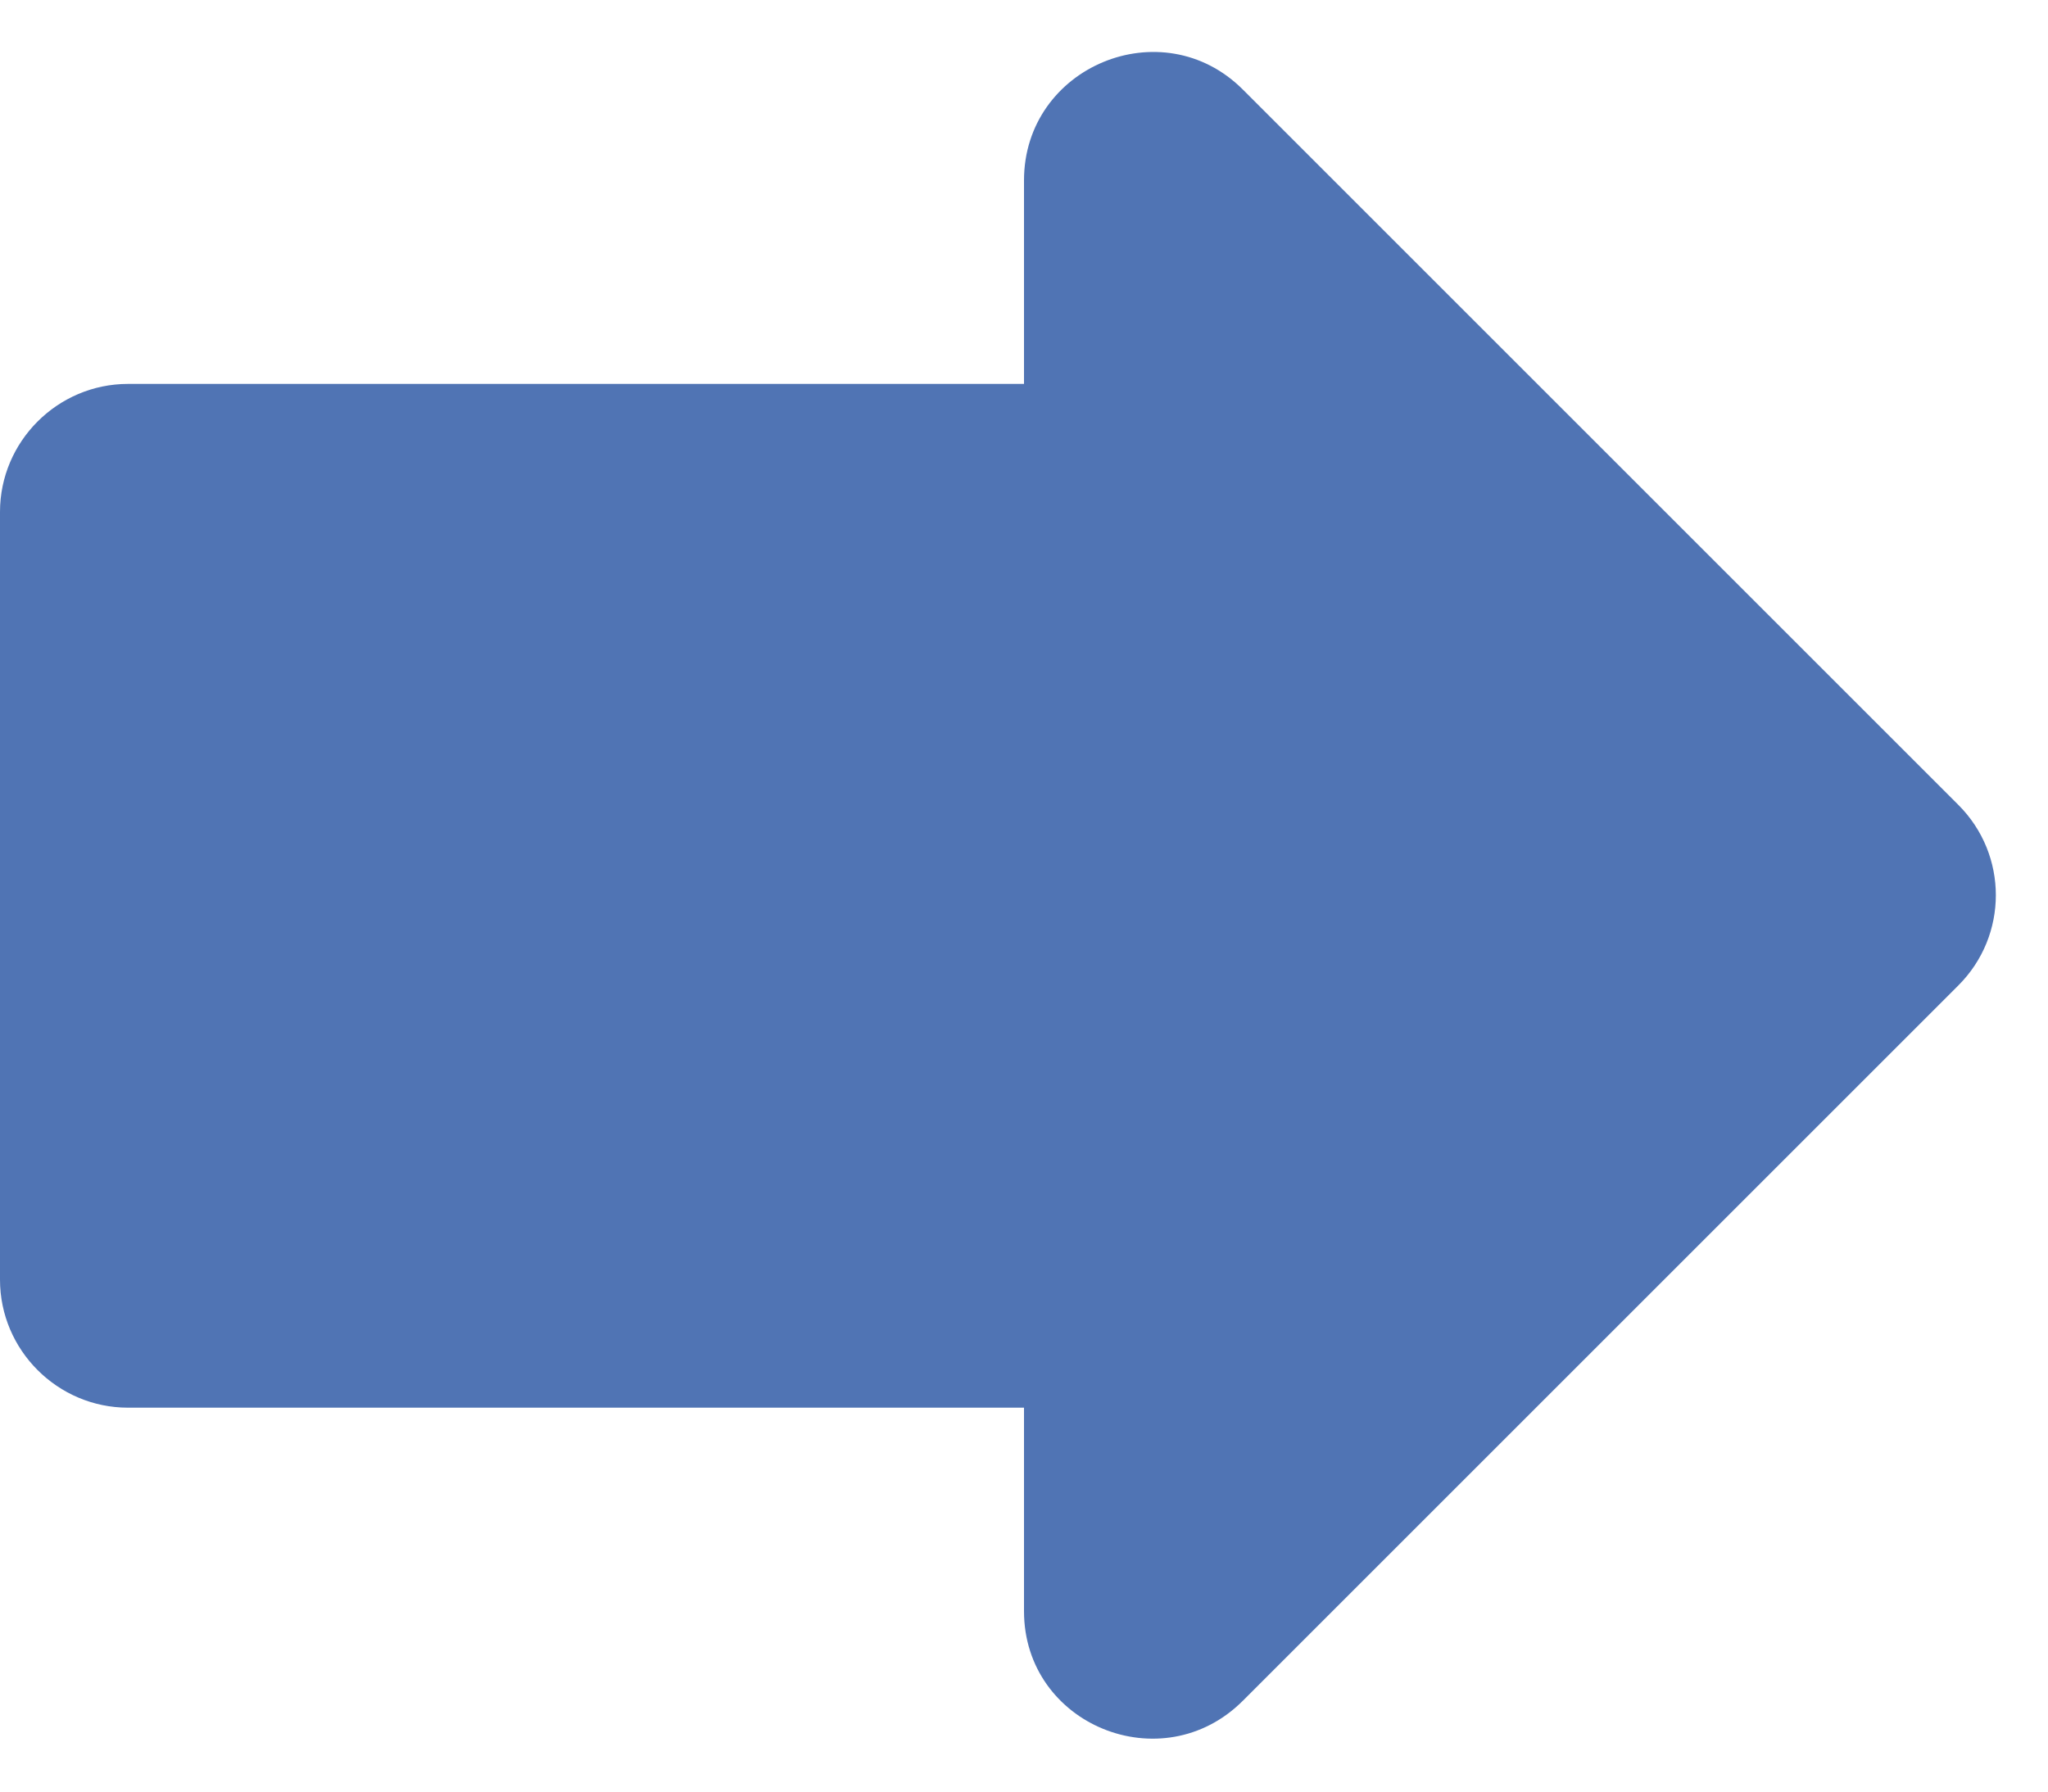 <svg width="16" height="14" viewBox="0 0 16 14" fill="none" xmlns="http://www.w3.org/2000/svg">
<path d="M8 3V1.41C8 0.52 9.08 0.07 9.71 0.7L15.3 6.29C15.69 6.68 15.69 7.31 15.3 7.7L9.71 13.29C9.08 13.92 8 13.48 8 12.59V11H1C0.45 11 0 10.55 0 10V4C0 3.45 0.45 3 1 3H8Z" fill="#5074B4"/>
</svg>
